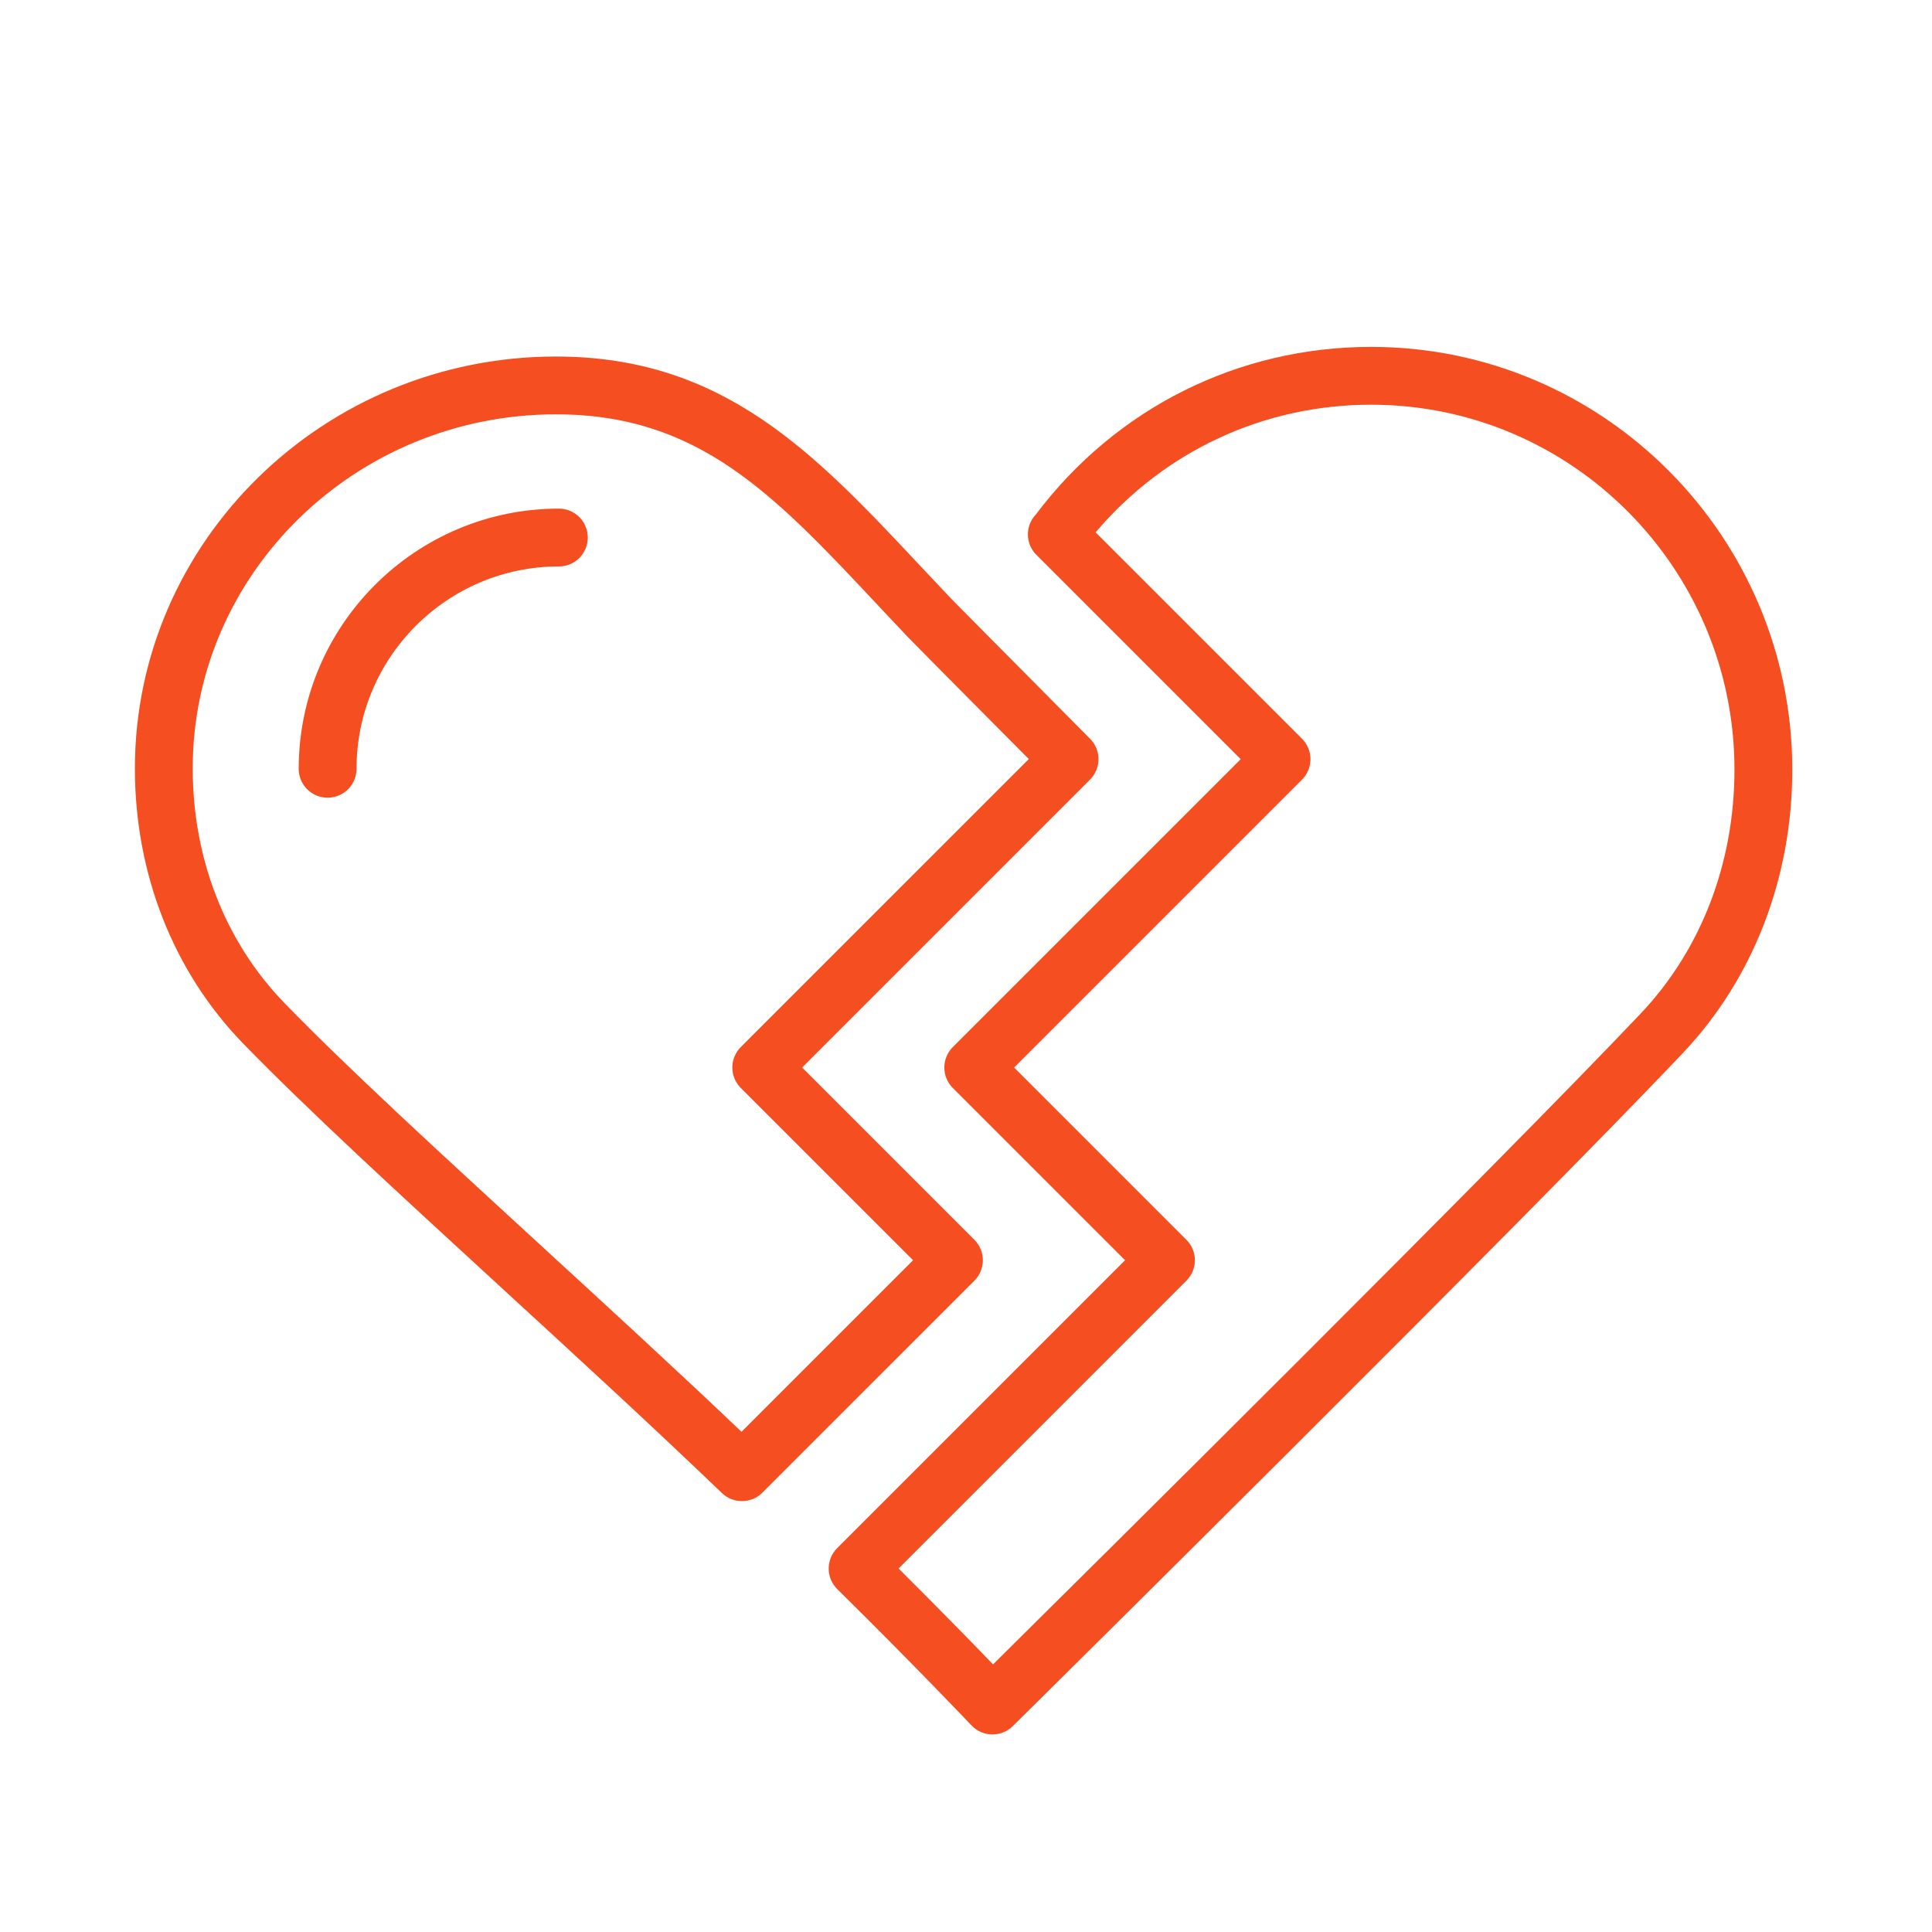 <?xml version="1.0" encoding="iso-8859-1"?>
<!-- Generator: Adobe Illustrator 22.0.1, SVG Export Plug-In . SVG Version: 6.00 Build 0)  -->
<svg version="1.1" id="Layer_1" xmlns="http://www.w3.org/2000/svg" xmlns:xlink="http://www.w3.org/1999/xlink" x="0px" y="0px"
	 viewBox="0 0 100.25 100.25" style="enable-background:new 0 0 100.25 100.25;" xml:space="preserve">
<g>
	<path style="fill:#F44E21;" d="M71.15,18c-6.899,0-13.236,3.169-17.403,8.699c-0.557,0.588-0.547,1.516,0.029,2.091l10.603,10.603
		l-14.94,14.939C49.158,54.613,49,54.995,49,55.393s0.158,0.779,0.439,1.061l8.939,8.939L43.439,80.332
		c-0.283,0.282-0.441,0.666-0.439,1.065s0.162,0.782,0.446,1.062c4.124,4.071,6.936,7.041,6.964,7.071
		c0.277,0.293,0.661,0.462,1.064,0.469c0.009,0,0.017,0,0.025,0c0.395,0,0.773-0.155,1.055-0.433
		c0.263-0.26,26.374-26.064,34.757-34.911C90.979,50.784,93,45.555,93,39.932C93,27.839,83.198,18,71.15,18z M85.134,52.593
		c-7.372,7.78-28.565,28.782-33.605,33.77c-1.027-1.065-2.745-2.827-4.902-4.975l14.935-14.935c0.586-0.586,0.586-1.535,0-2.121
		l-8.939-8.939l14.939-14.939C67.842,40.172,68,39.791,68,39.393s-0.158-0.779-0.439-1.061L56.85,27.622
		C60.434,23.398,65.58,21,71.15,21C81.544,21,90,29.493,90,39.932C90,44.785,88.271,49.281,85.134,52.593z"/>
	<path style="fill:#F44E21;" d="M51,65.393c0-0.397-0.158-0.779-0.439-1.061l-8.939-8.939l14.939-14.939
		c0.58-0.58,0.587-1.519,0.014-2.107c-0.176-0.18-1.3-1.312-2.618-2.64c-1.863-1.876-4.416-4.445-4.657-4.7
		c-0.529-0.558-1.045-1.107-1.55-1.646C42.284,23.533,37.565,18.5,28.85,18.5C16.802,18.5,7,28.088,7,39.874
		c0,5.468,1.992,10.534,5.608,14.264c3.259,3.361,8.167,7.867,13.364,12.637c3.88,3.562,7.892,7.244,11.489,10.699
		c0.291,0.279,0.665,0.418,1.039,0.418c0.384,0,0.768-0.146,1.061-0.439l11-10.999C50.842,66.172,51,65.79,51,65.393z
		 M38.477,74.294c-3.337-3.177-6.961-6.503-10.477-9.73c-5.163-4.739-10.041-9.216-13.238-12.515C11.691,48.882,10,44.559,10,39.874
		C10,29.743,18.456,21.5,28.85,21.5c7.416,0,11.314,4.158,16.71,9.912c0.51,0.543,1.029,1.097,1.562,1.659
		c0.246,0.259,2.189,2.217,4.705,4.75c0.578,0.582,1.118,1.125,1.557,1.567L38.439,54.332C38.158,54.613,38,54.995,38,55.393
		s0.158,0.779,0.439,1.061l8.939,8.939L38.477,74.294z"/>
	<path style="fill:#F44E21;" d="M29,26.392c-7.444,0-13.5,6.056-13.5,13.5c0,0.829,0.671,1.5,1.5,1.5s1.5-0.671,1.5-1.5
		c0-5.79,4.71-10.5,10.5-10.5c0.829,0,1.5-0.671,1.5-1.5S29.829,26.392,29,26.392z"/>
</g>
</svg>
